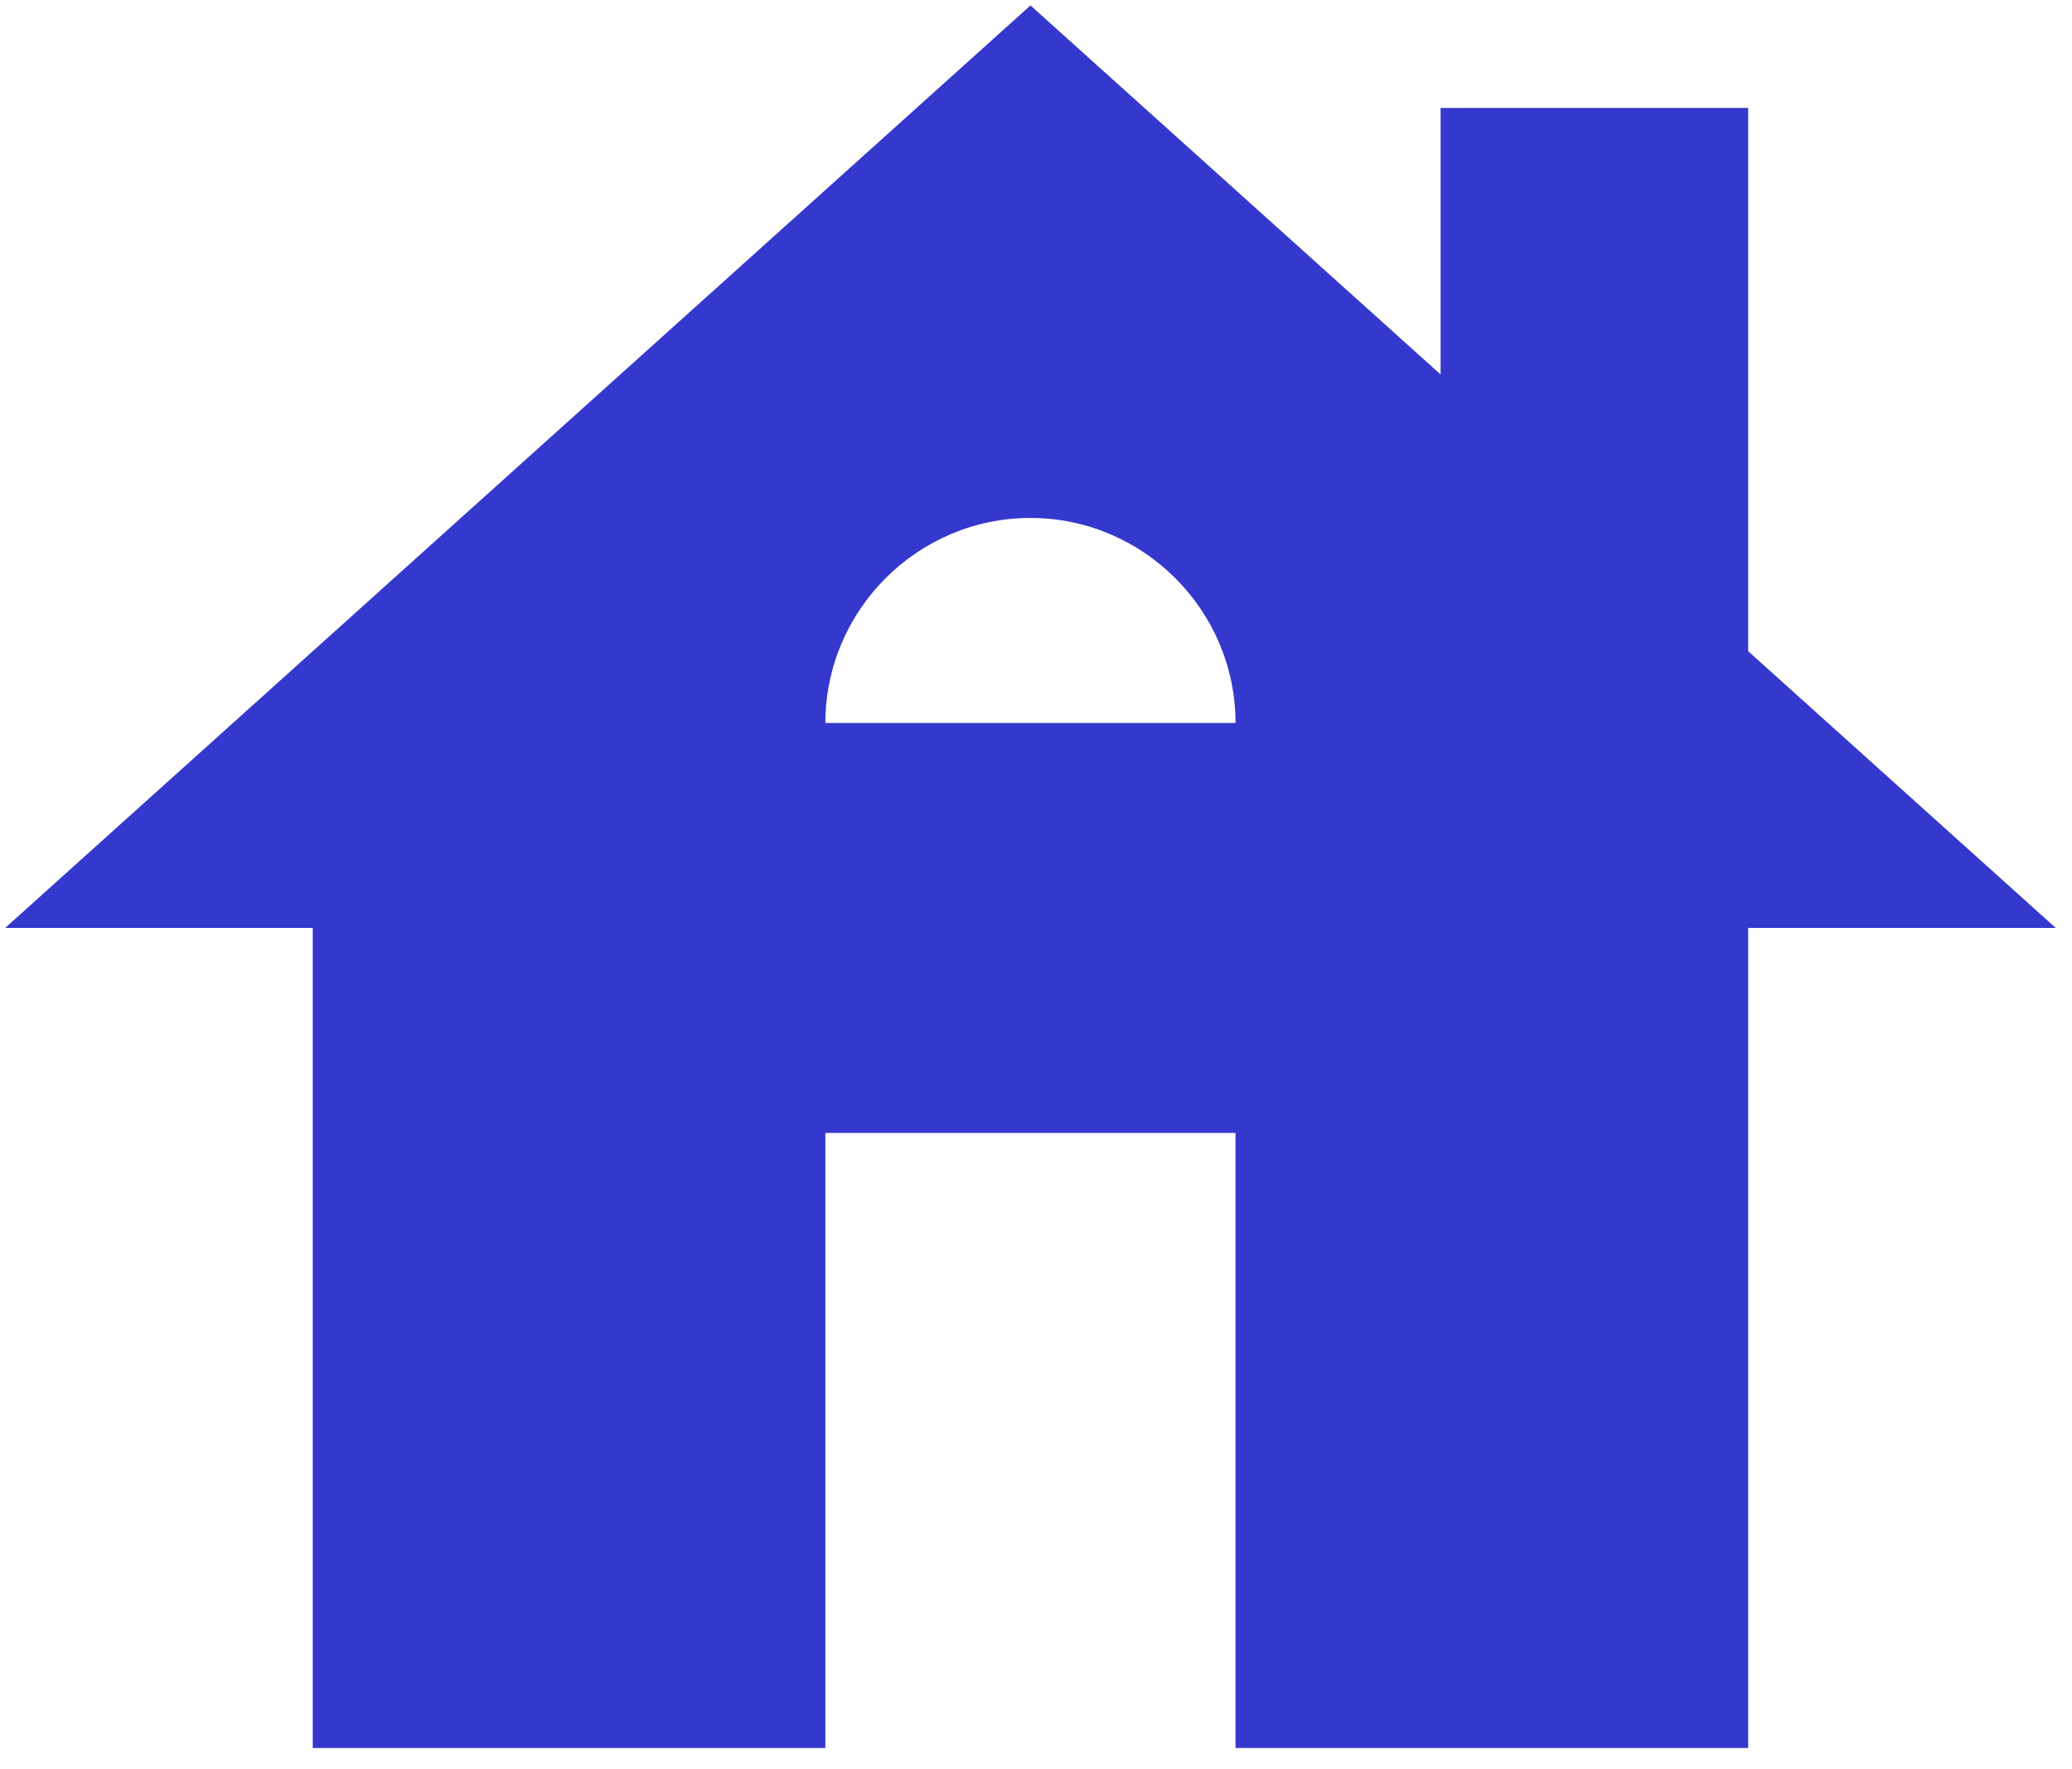 <svg width="48" height="41" viewBox="0 0 48 41" fill="none" xmlns="http://www.w3.org/2000/svg">
<g id="Group">
<path id="Vector" d="M40.498 15.09V2.501H33.373V8.677L23.872 0.126L0.119 21.503H7.245V40.505H19.121V26.253H28.622V40.505H40.498V21.503H47.624L40.498 15.09ZM19.121 16.752C19.121 14.14 21.259 12.002 23.872 12.002C26.485 12.002 28.622 14.14 28.622 16.752H19.121Z" fill="#3538CD"/>
</g>
</svg>
